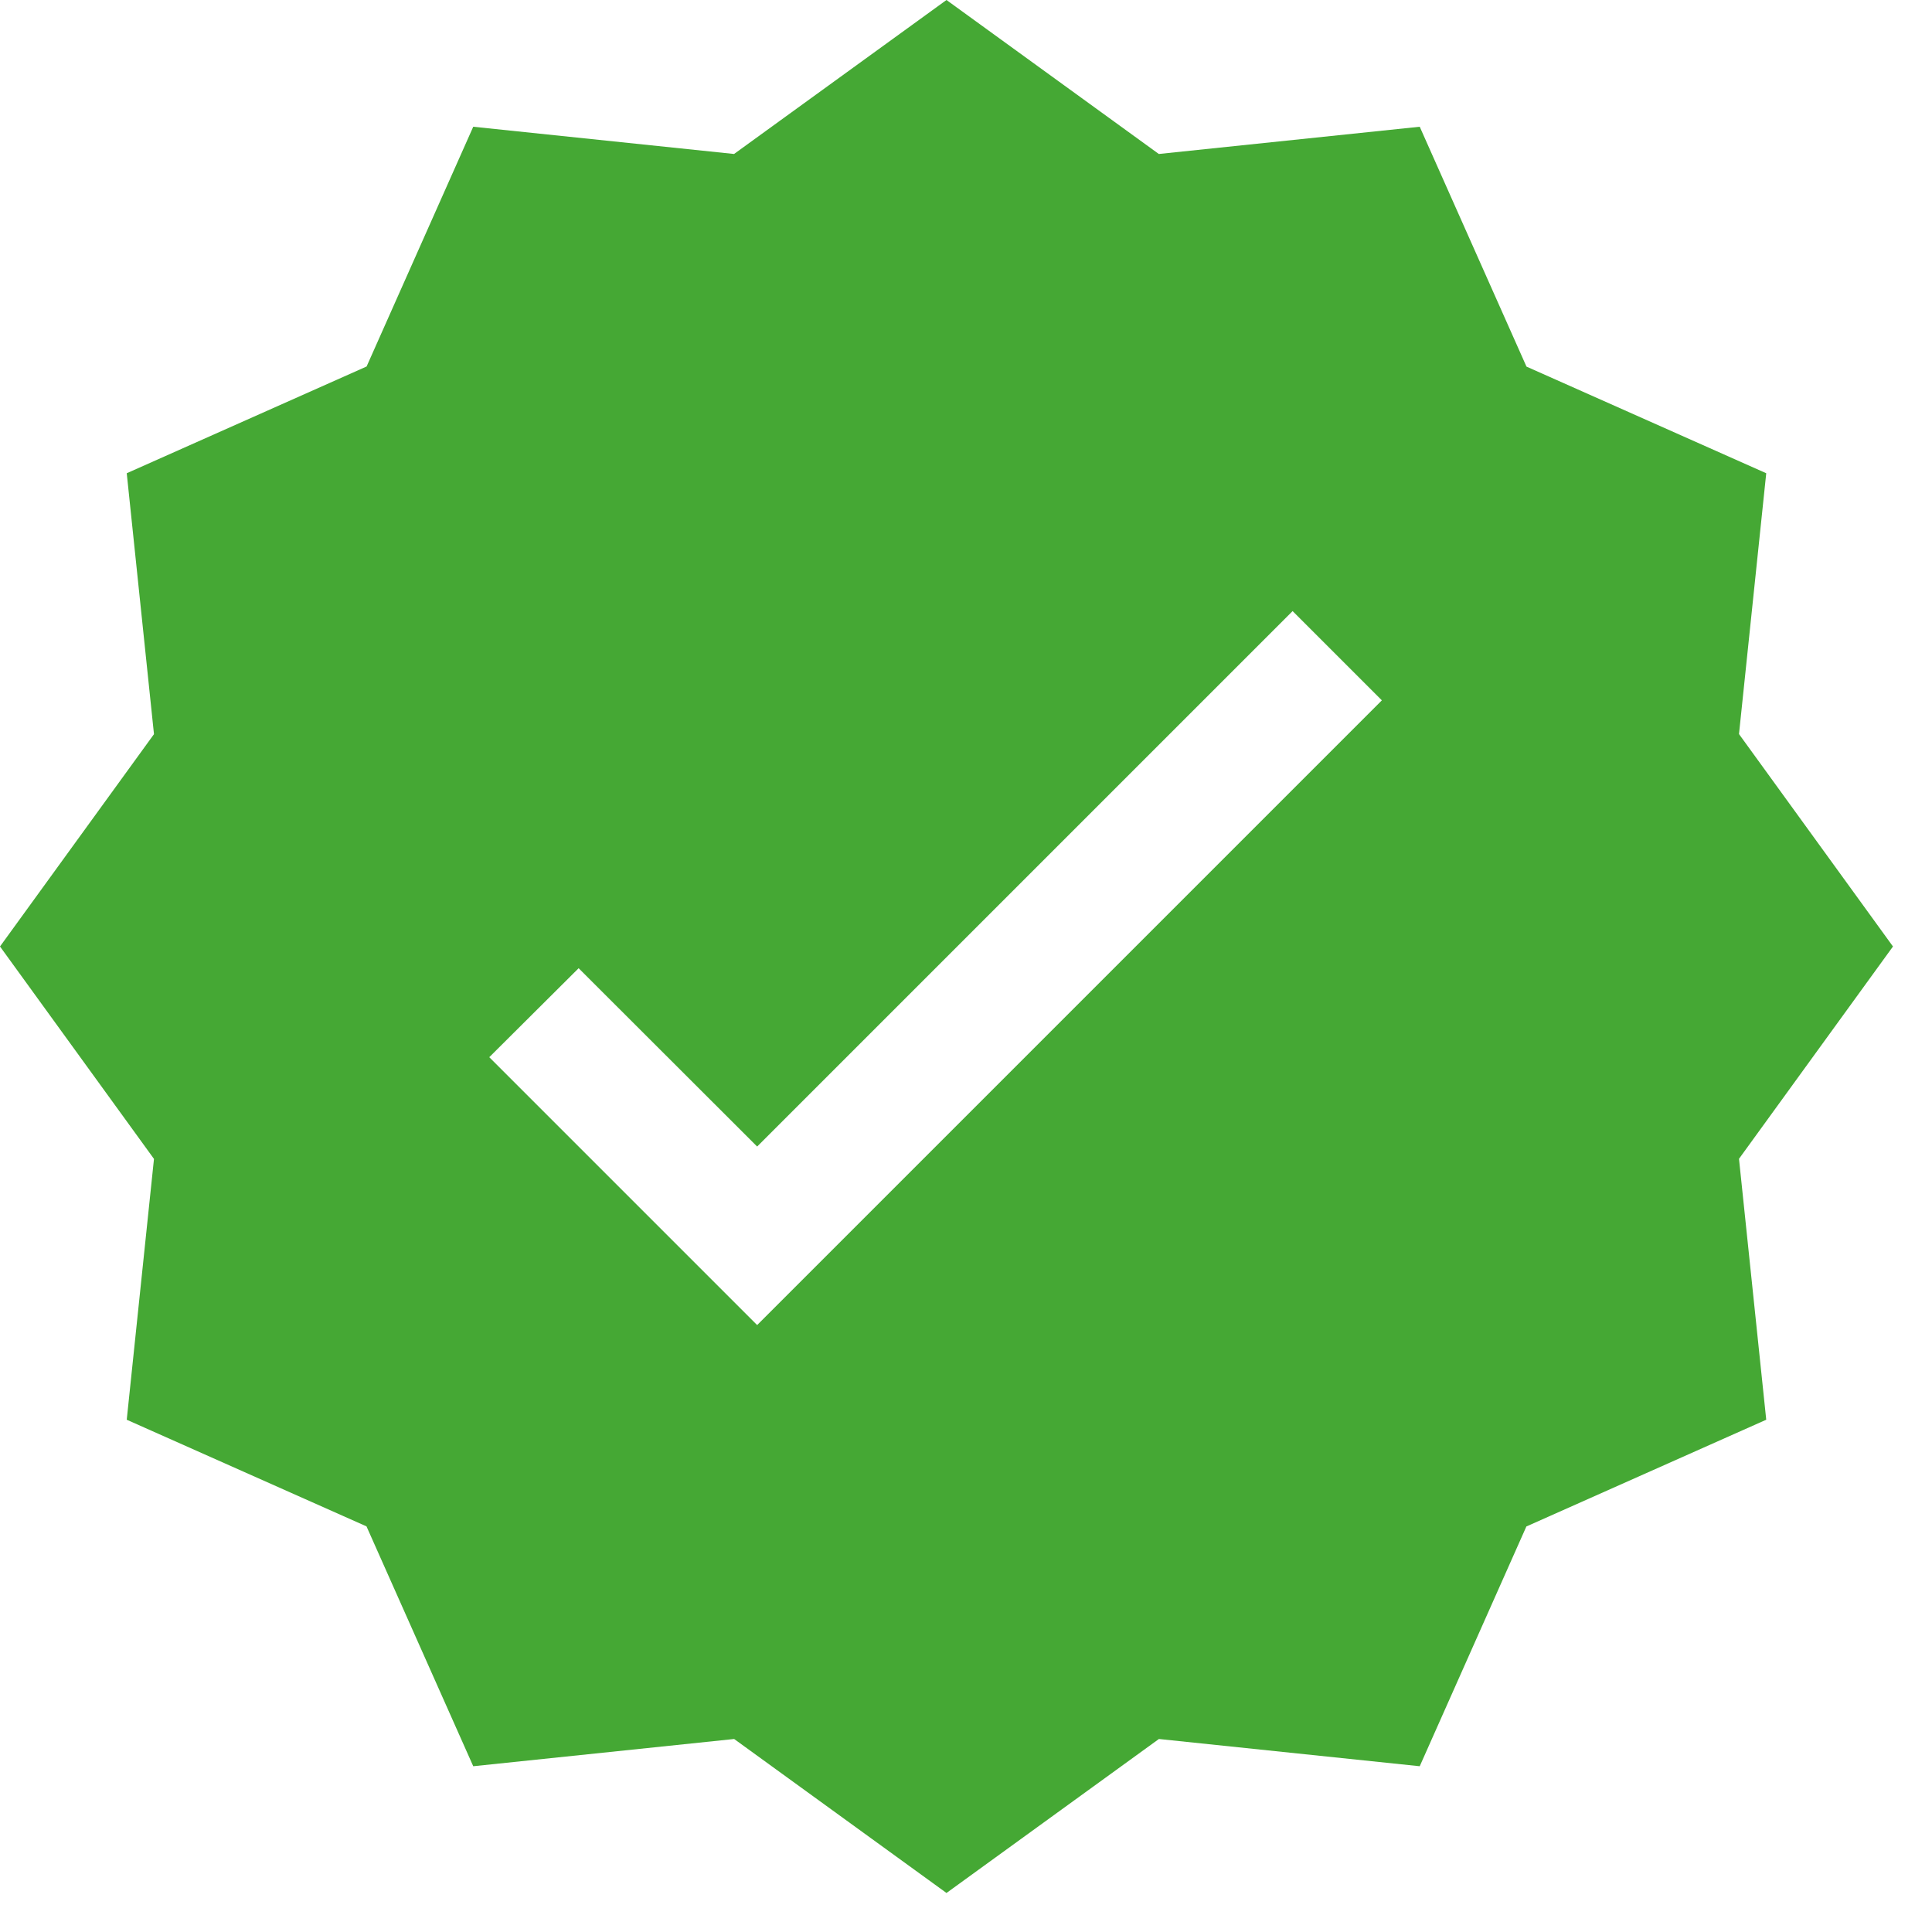 <svg width="20" height="20" viewBox="0 0 20 20" fill="none" xmlns="http://www.w3.org/2000/svg">
<path d="M18.284 4.899L15.802 3.795L14.697 1.312L11.996 1.594L9.798 0L7.599 1.594L4.899 1.312L3.795 3.794L1.312 4.899L1.594 7.6L0 9.798L1.594 11.997L1.312 14.697L3.794 15.801L4.899 18.284L7.6 18.002L9.798 19.596L11.997 18.002L14.697 18.284L15.801 15.802L18.284 14.697L18.002 11.996L19.596 9.798L18.002 7.599L18.284 4.899ZM7.838 13.717L5.065 10.944L5.99 10.023L7.838 11.869L13.381 6.326L14.305 7.25L7.838 13.717Z" fill="#45A834"/>
</svg>
